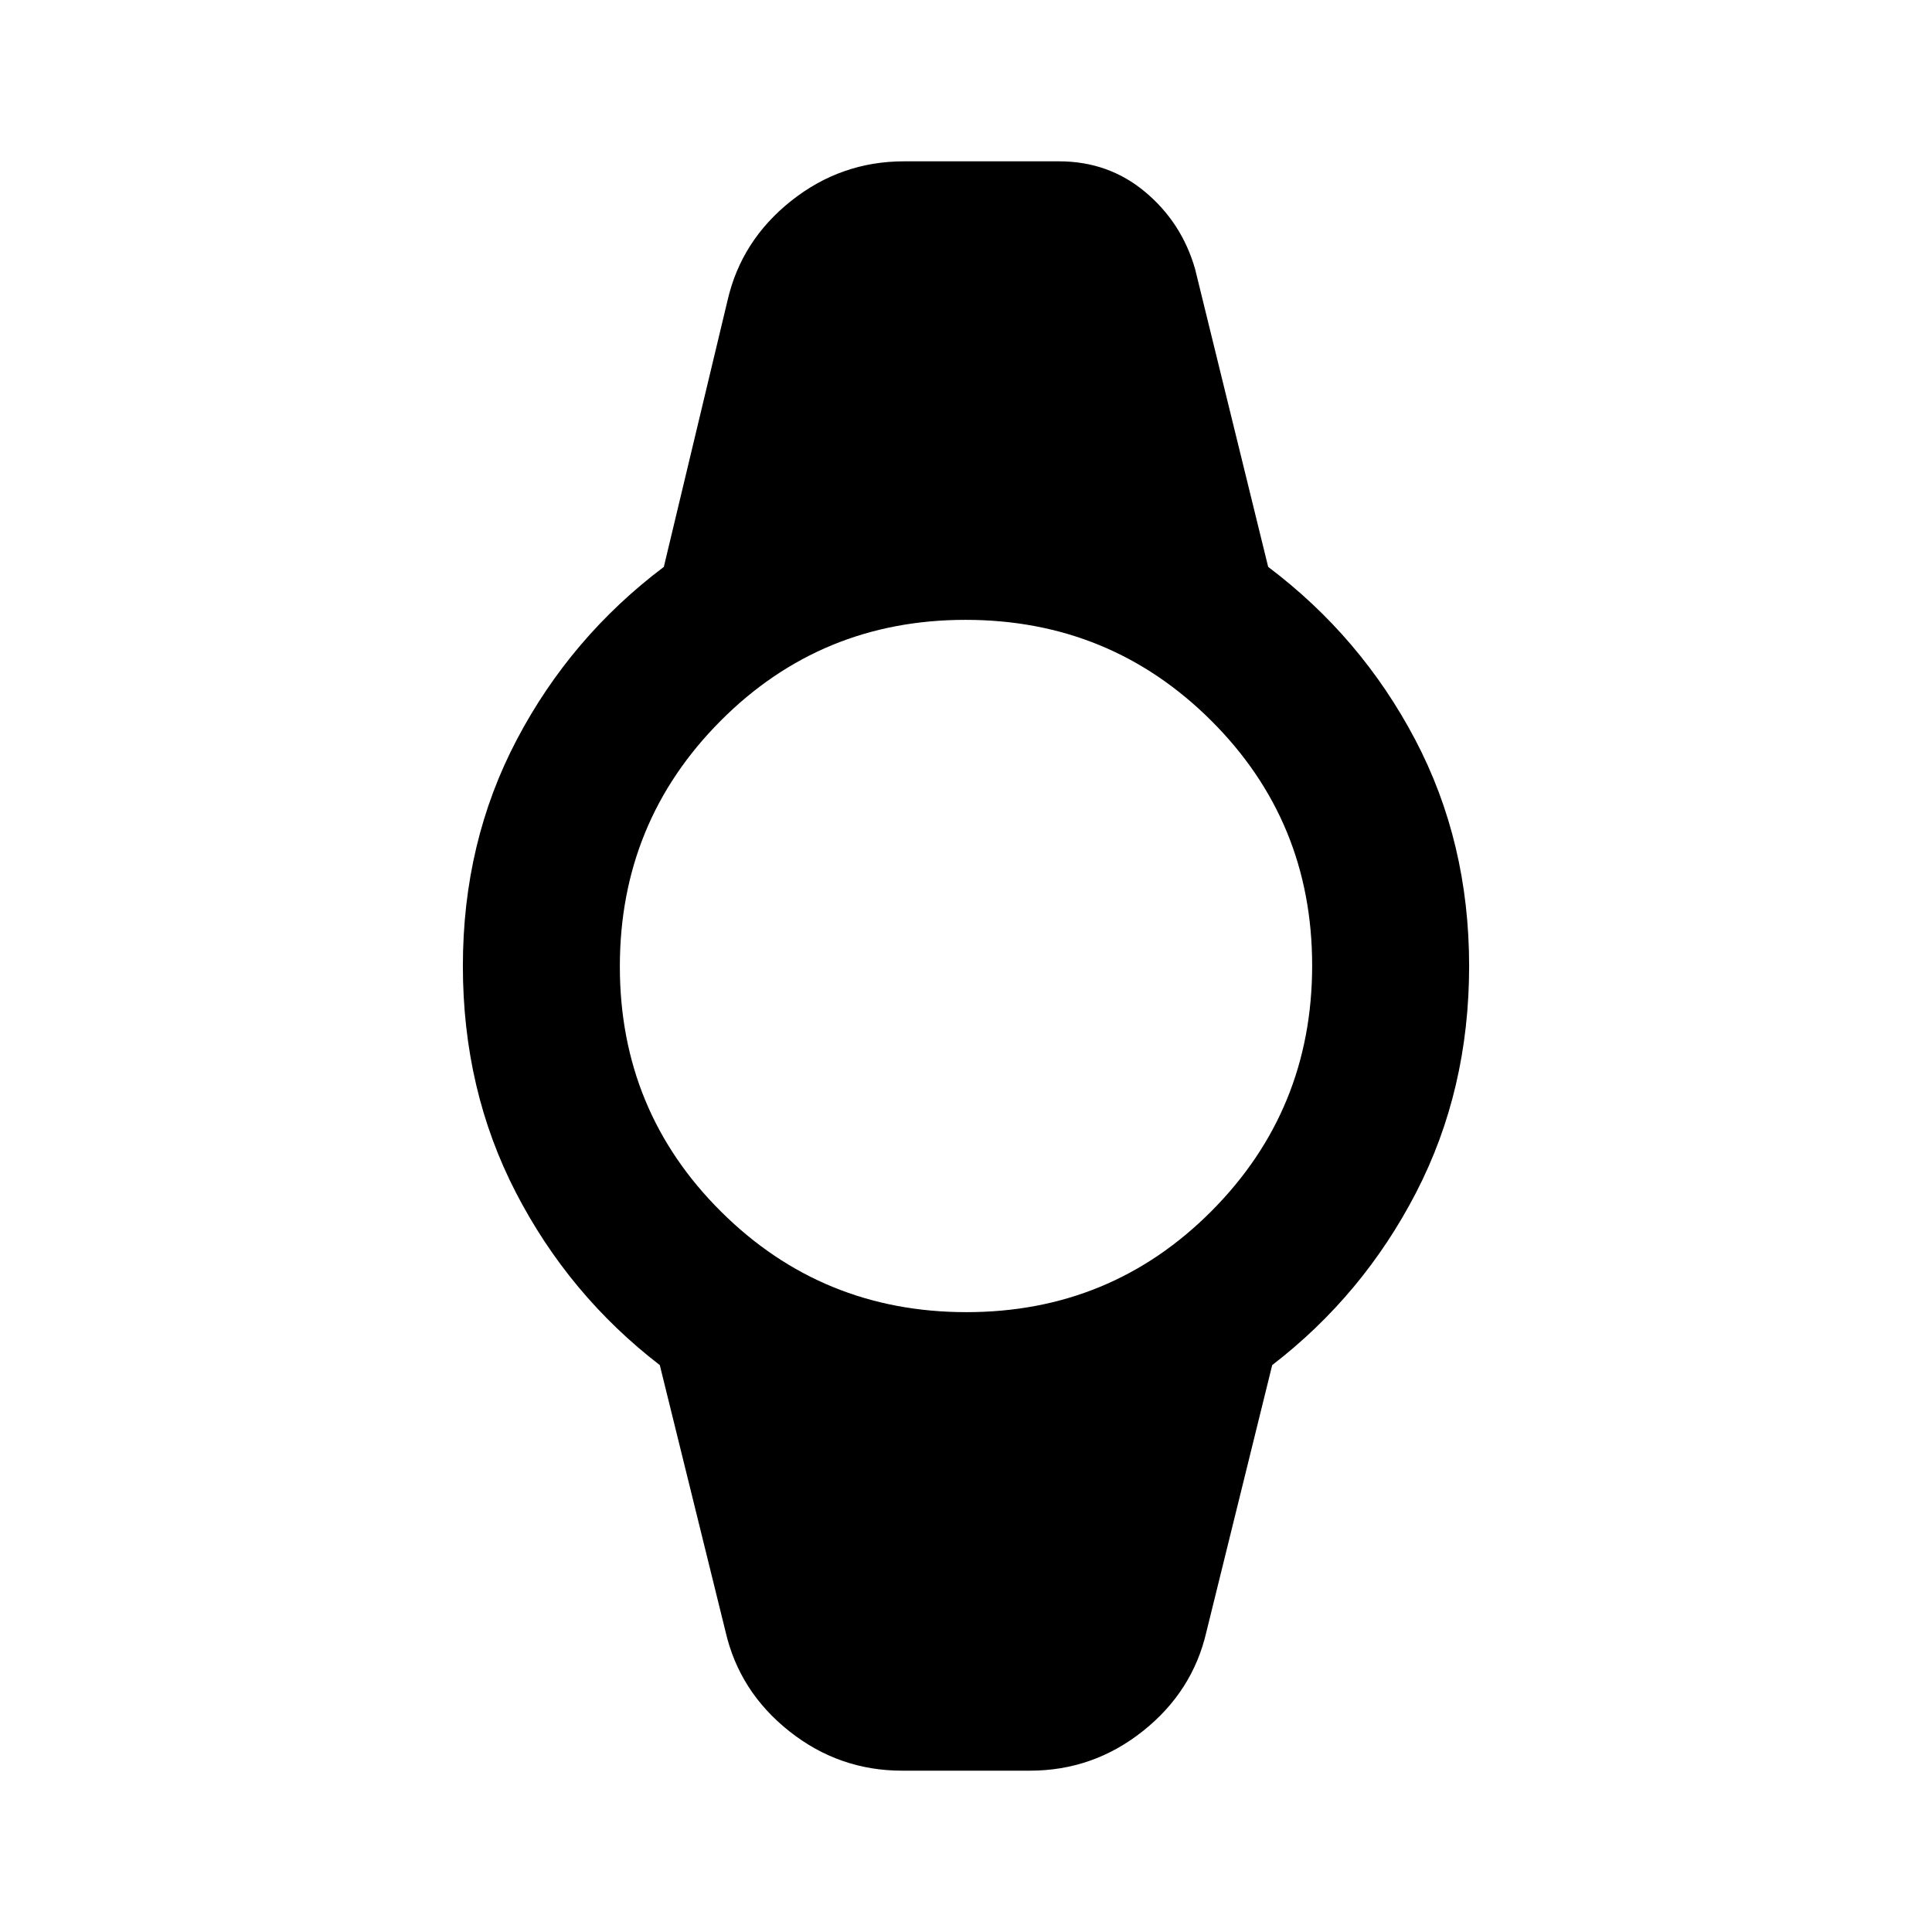 <svg xmlns="http://www.w3.org/2000/svg" height="20" viewBox="0 -960 960 960" width="20"><path d="M448.23-80.16q-31.36 0-56.1-19.65-24.74-19.65-31.59-49.35l-32.69-132.53q-45.16-34.77-71.5-85.73Q230-418.38 230-480t26.85-112.58q26.84-50.96 73-85.73l31.69-132.53q6.85-29.7 31.59-49.35 24.74-19.65 56.1-19.65h77q24.62 0 42.81 15.23t24.8 38.3l36.31 148q46.16 34.77 73 85.73Q730-541.62 730-480t-26.35 112.58q-26.34 50.96-71.5 85.73l-32.69 132.53q-6.85 29.7-31.59 49.35-24.74 19.65-56.1 19.65h-63.54ZM480.24-308Q552-308 602-358.24t50-122Q652-552 601.76-602t-122-50Q408-652 358-601.76t-50 122Q308-408 358.24-358t122 50Z"/></svg>